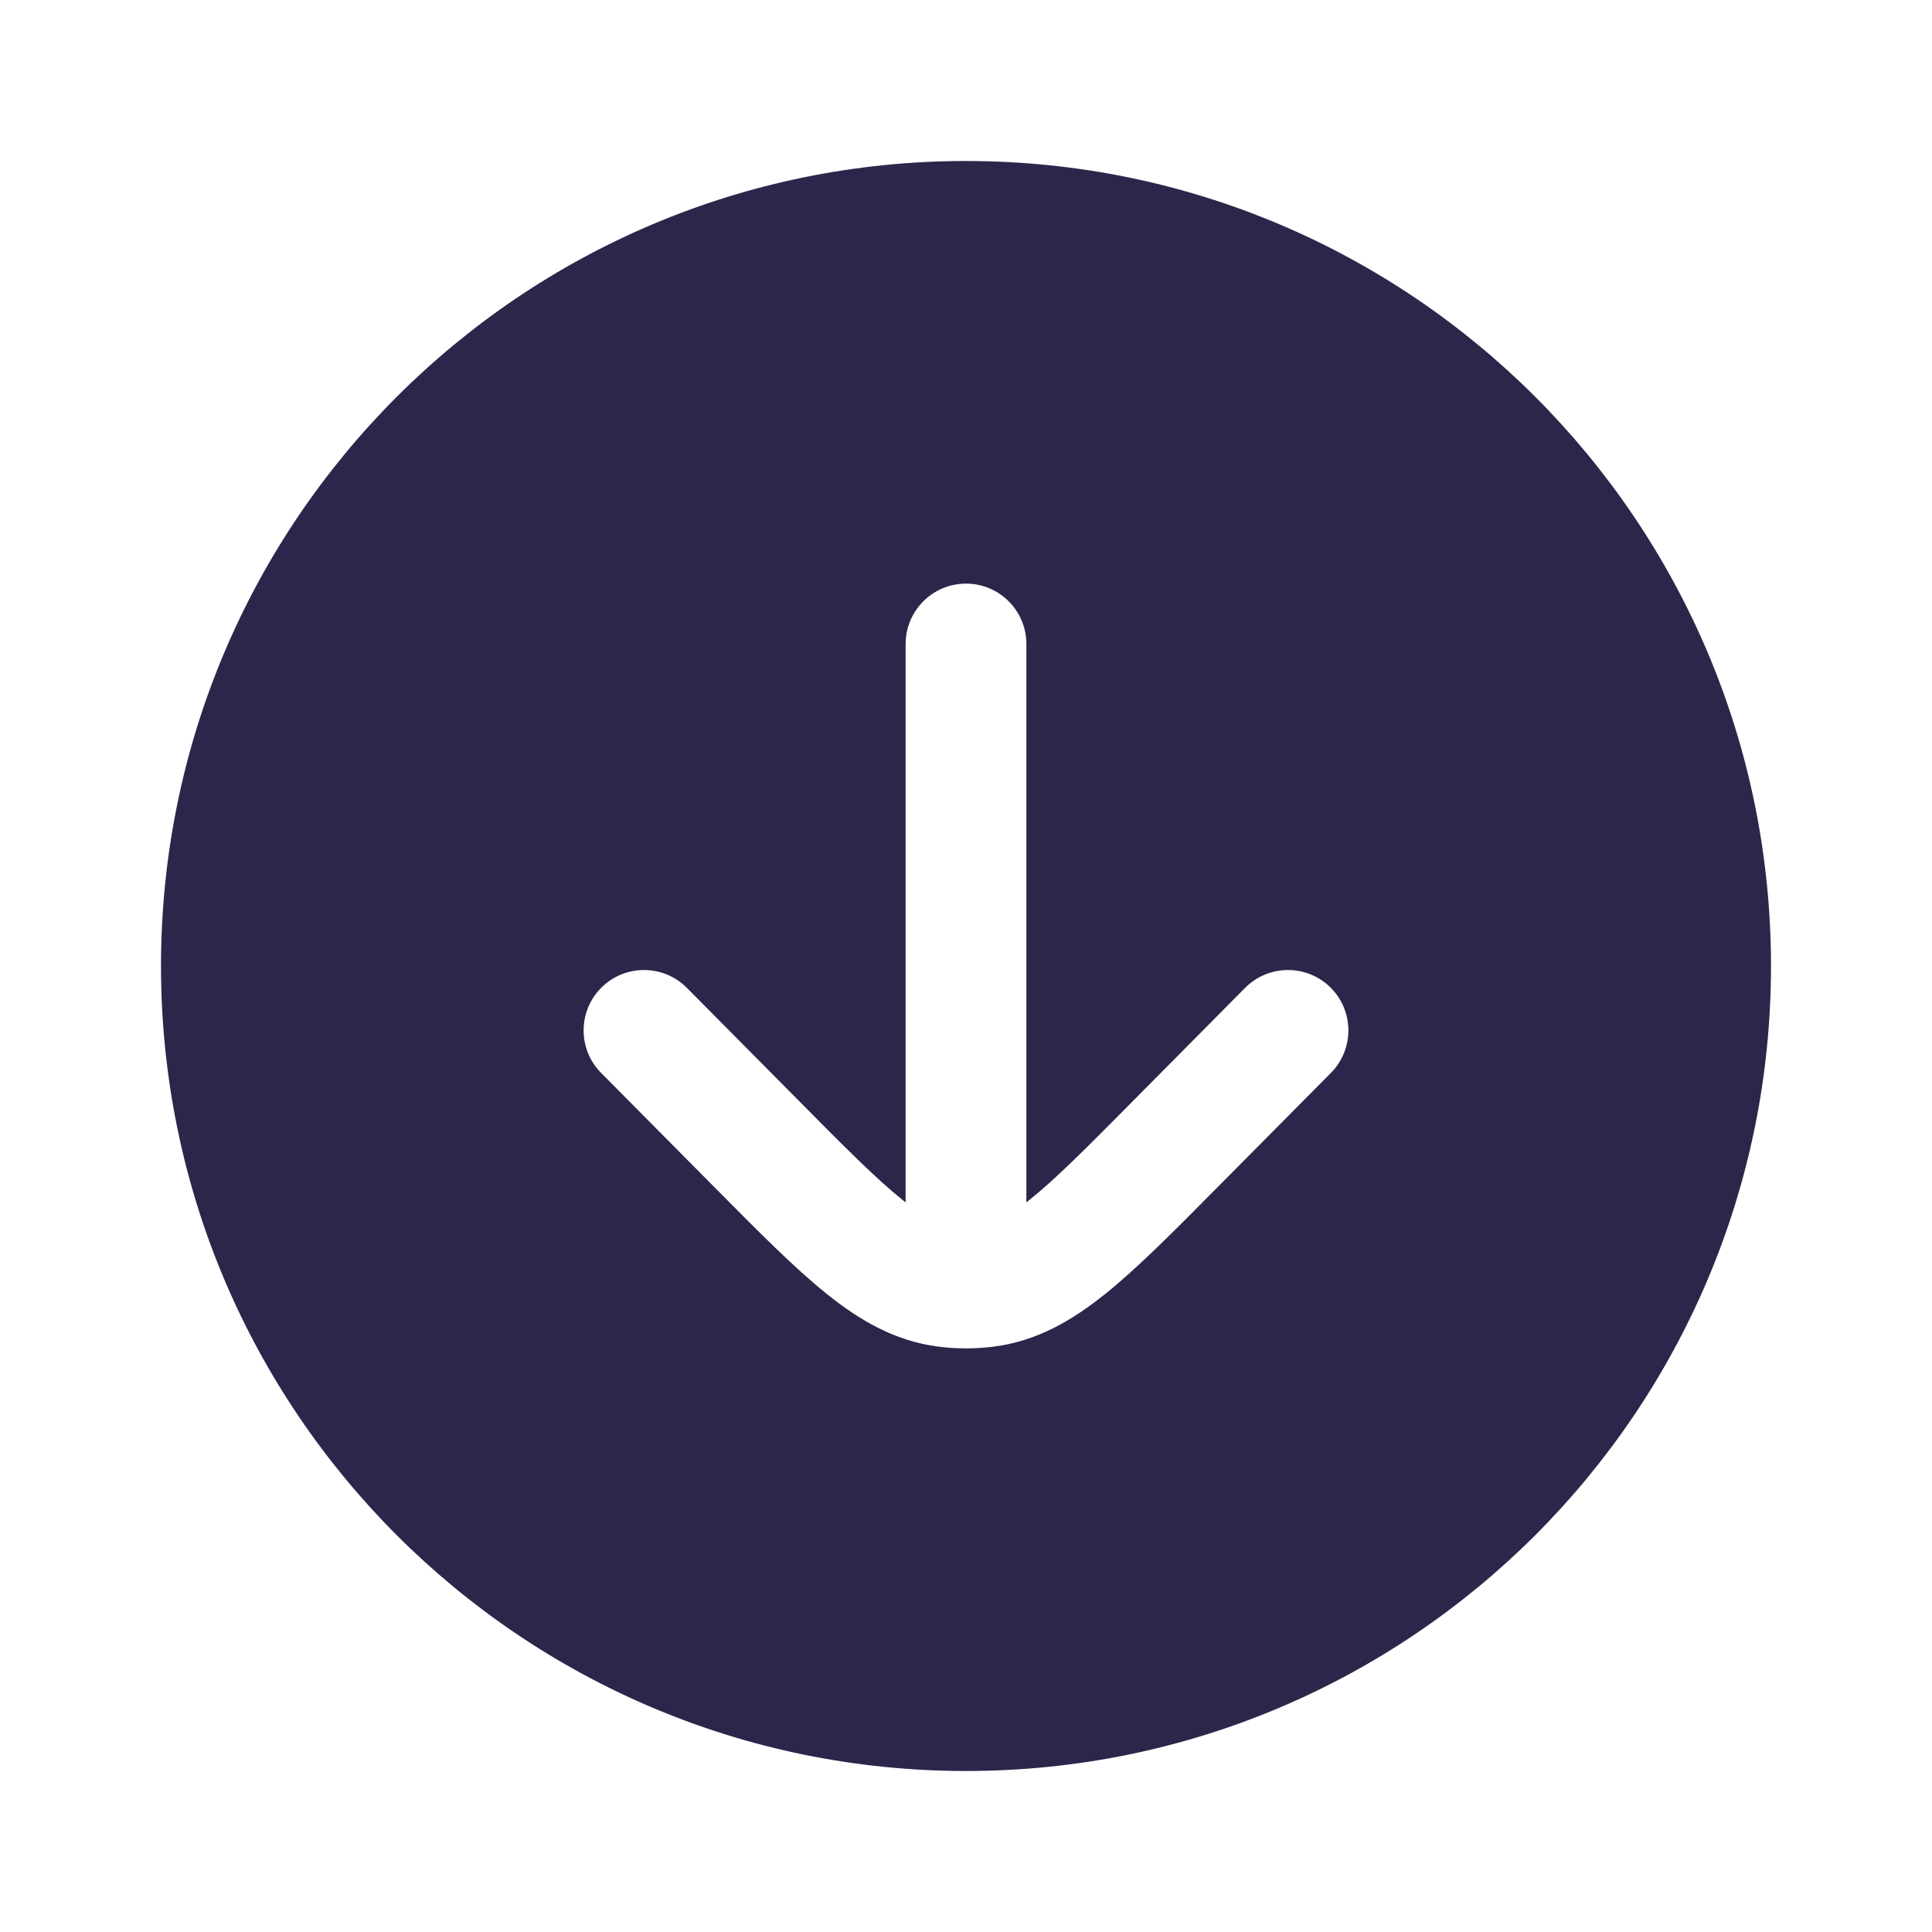 <svg xmlns="http://www.w3.org/2000/svg" width="24" height="24" viewBox="0 0 24 24">
  <defs/>
  <path fill="#2D264B" d="M12,22 C6.477,22 2,17.523 2,12 C2,6.477 6.477,2 12,2 C17.523,2 22,6.477 22,12 C22,17.523 17.523,22 12,22 Z M12.75,8 C12.75,7.586 12.414,7.25 12,7.25 C11.586,7.25 11.25,7.586 11.25,8 L11.25,14.936 C11.236,14.925 11.221,14.914 11.207,14.902 C10.884,14.643 10.5,14.257 9.931,13.682 L8.533,12.272 C8.241,11.978 7.766,11.976 7.472,12.267 C7.178,12.559 7.176,13.034 7.467,13.328 L8.896,14.769 C9.427,15.305 9.87,15.752 10.267,16.071 C10.684,16.406 11.121,16.66 11.655,16.728 C11.769,16.743 11.885,16.75 12,16.75 C12.115,16.75 12.231,16.743 12.345,16.728 C12.879,16.66 13.316,16.406 13.733,16.071 C14.13,15.752 14.573,15.305 15.104,14.769 L16.533,13.328 C16.824,13.034 16.822,12.559 16.528,12.267 C16.234,11.976 15.759,11.978 15.467,12.272 L14.069,13.682 C13.5,14.257 13.116,14.643 12.793,14.902 C12.779,14.914 12.764,14.925 12.75,14.936 Z"/>
</svg>

